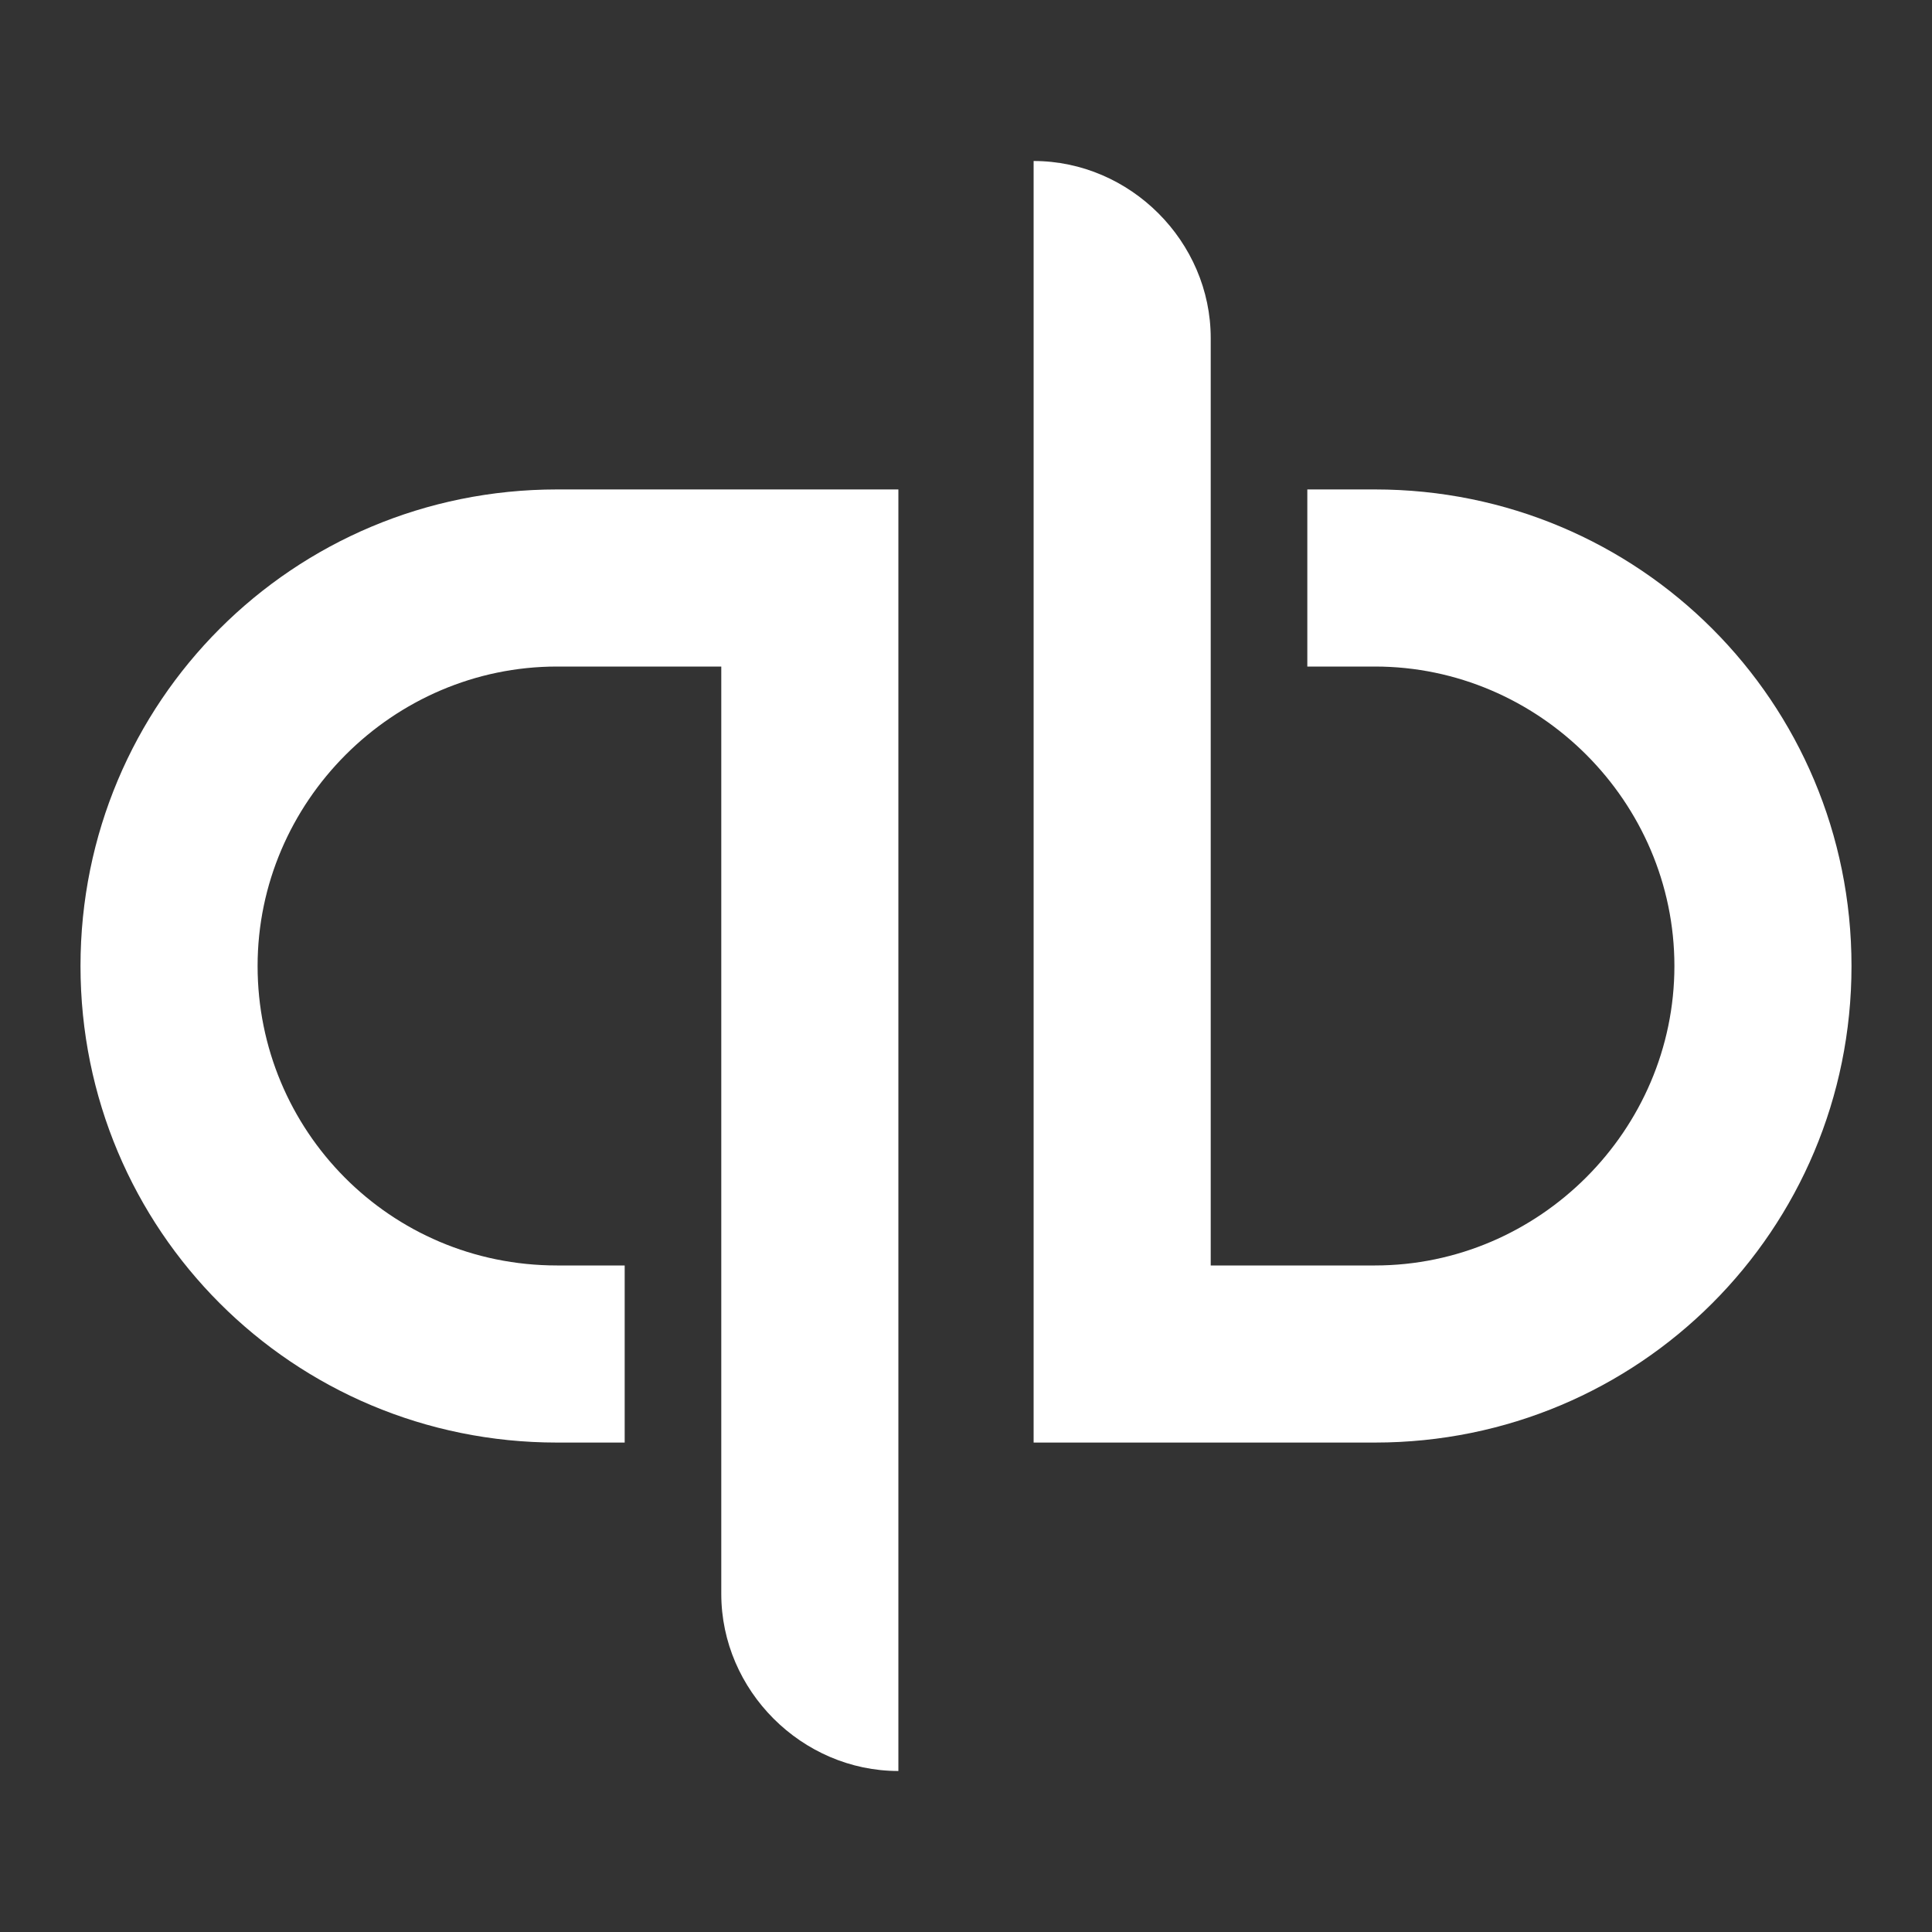 <?xml version="1.0" encoding="utf-8"?>
<!-- Generator: Adobe Illustrator 21.1.0, SVG Export Plug-In . SVG Version: 6.00 Build 0)  -->
<svg version="1.1" id="Layer_1" xmlns="http://www.w3.org/2000/svg" xmlns:xlink="http://www.w3.org/1999/xlink" x="0px" y="0px"
	 viewBox="0 0 60 60" style="enable-background:new 0 0 60 60;" xml:space="preserve">
<rect x="0" y="0" width="60" height="60" fill="#333333" stroke="none"/>
<style type="text/css">
	.st0{fill:#2CA01C;}
	.st1{fill:#FFFFFF;}
	.st2{fill:none;}
</style>
<path id="qb_1_" class="st1" d="M2.5,30c0,8.2,6.6,14.8,14.8,14.8h2.1v-5.5h-2.1C12.1,39.3,8,35.1,8,30c0-5.1,4.2-9.3,9.3-9.3h5.1
	c0,0,0,28.3,0,28.8c0,3,2.5,5.5,5.5,5.5V15.2c0,0-5.7,0-10.6,0C9.1,15.2,2.5,21.8,2.5,30z M42.7,15.2h-2.1v5.5h2.1
	c5.1,0,9.3,4.2,9.3,9.3s-4.2,9.3-9.3,9.3h-5.1c0,0,0-28.3,0-28.8c0-3-2.5-5.5-5.5-5.5v39.8c0,0,5.7,0,10.6,0
	c8.2,0,14.8-6.6,14.8-14.8C57.5,21.8,50.9,15.2,42.7,15.2z"/>
</svg>
